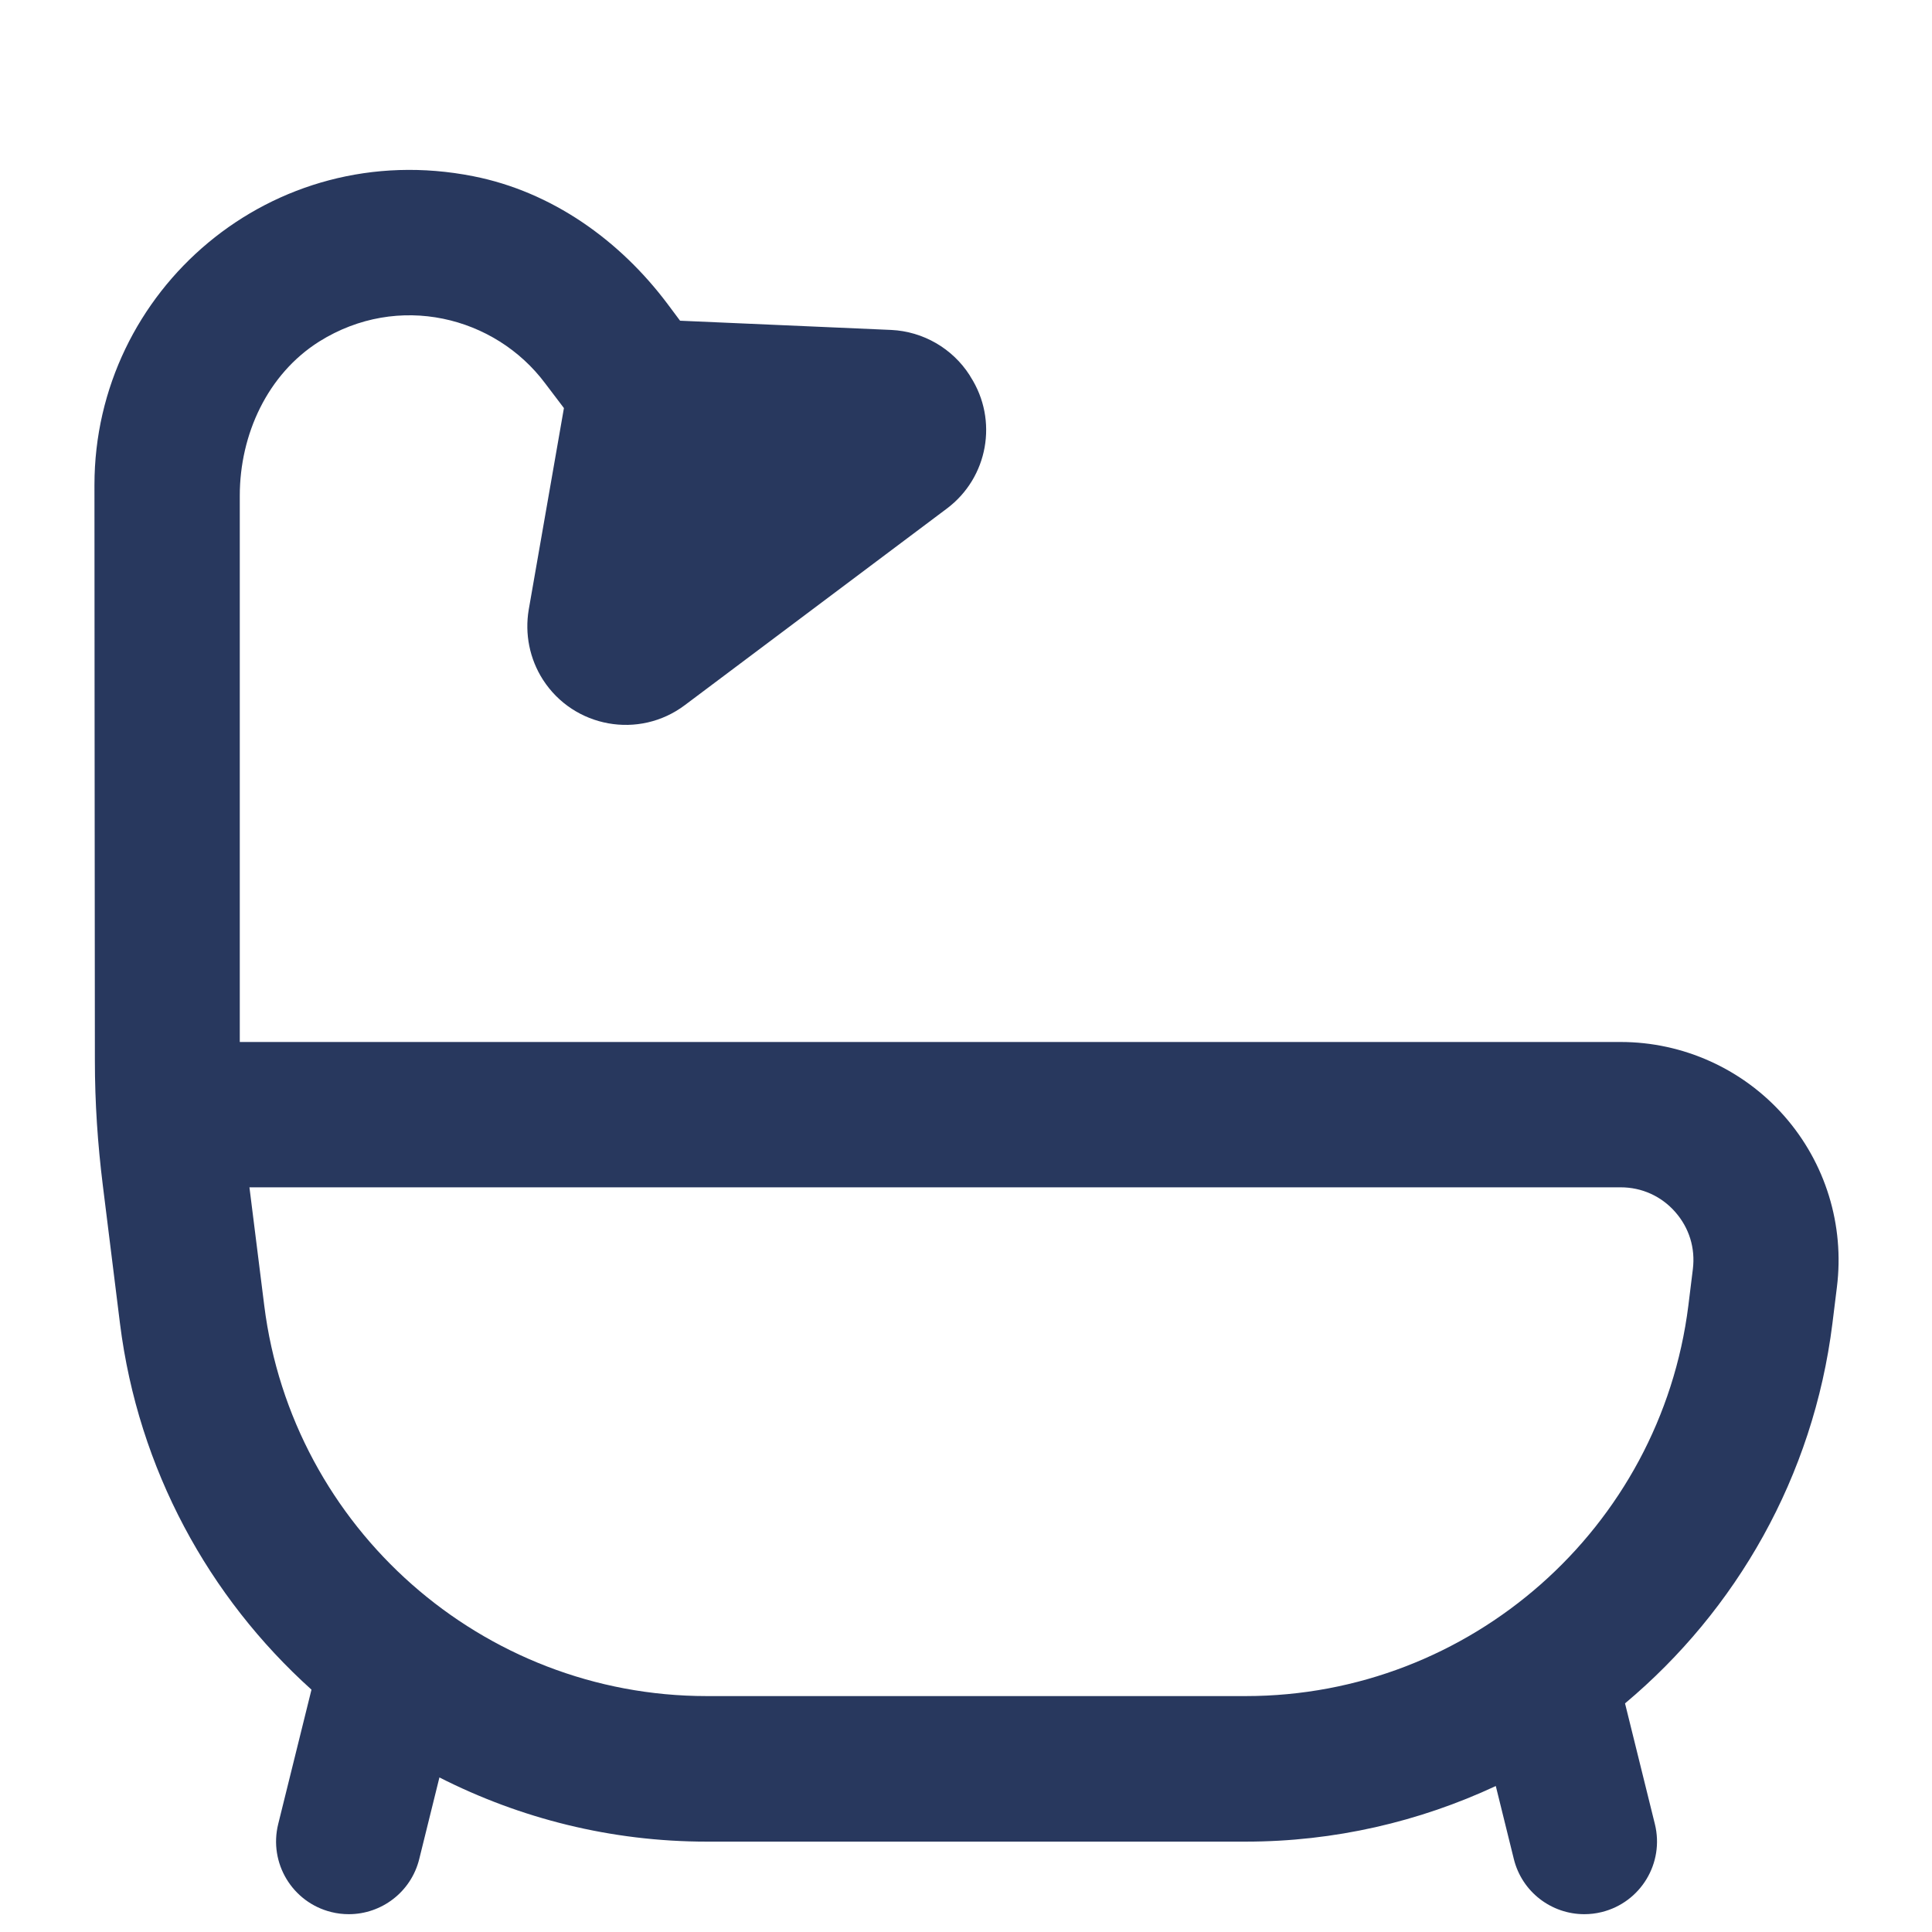 <svg width="9" height="9" viewBox="0 0 9 9" fill="none" xmlns="http://www.w3.org/2000/svg">
<g clip-path="url(#clip0_217_432)">
<path d="M8.311 5.198C8.119 4.98 7.841 4.854 7.55 4.854H1.117V2.309C1.117 2.024 1.246 1.743 1.487 1.591C1.856 1.36 2.306 1.474 2.539 1.785L2.627 1.901L2.463 2.84C2.444 2.953 2.467 3.069 2.529 3.166C2.673 3.39 2.977 3.445 3.19 3.285L4.411 2.369C4.603 2.225 4.651 1.957 4.521 1.755L4.517 1.748C4.437 1.623 4.3 1.544 4.152 1.537L3.168 1.494L3.109 1.415C2.886 1.118 2.57 0.893 2.205 0.821C1.266 0.635 0.44 1.352 0.44 2.259C0.44 2.259 0.441 4.192 0.442 4.941C0.442 5.136 0.455 5.329 0.479 5.522C0.513 5.796 0.559 6.166 0.559 6.166C0.644 6.844 0.973 7.441 1.451 7.871L1.296 8.497C1.251 8.679 1.362 8.862 1.543 8.907C1.571 8.914 1.598 8.917 1.625 8.917C1.777 8.917 1.915 8.814 1.953 8.66L2.047 8.28C2.423 8.471 2.846 8.579 3.292 8.579H5.803C6.217 8.579 6.612 8.486 6.968 8.32L7.052 8.66C7.09 8.814 7.228 8.917 7.38 8.917C7.407 8.917 7.434 8.914 7.462 8.907C7.643 8.862 7.754 8.679 7.709 8.497L7.57 7.935C8.088 7.501 8.447 6.879 8.536 6.166L8.557 5.996C8.593 5.707 8.504 5.417 8.311 5.198L8.311 5.198ZM7.886 5.912L7.865 6.082C7.735 7.119 6.849 7.901 5.803 7.901H3.292C2.247 7.901 1.361 7.119 1.231 6.082L1.162 5.531H7.55C7.648 5.531 7.739 5.572 7.804 5.646C7.869 5.72 7.898 5.814 7.886 5.912Z" fill="#28385E"/>
</g>
<defs>
<clipPath id="clip0_217_432">
<rect width="8.126" height="8.126" fill="white" transform="translate(0.44 0.791)"/>
</clipPath>
</defs>
</svg>
